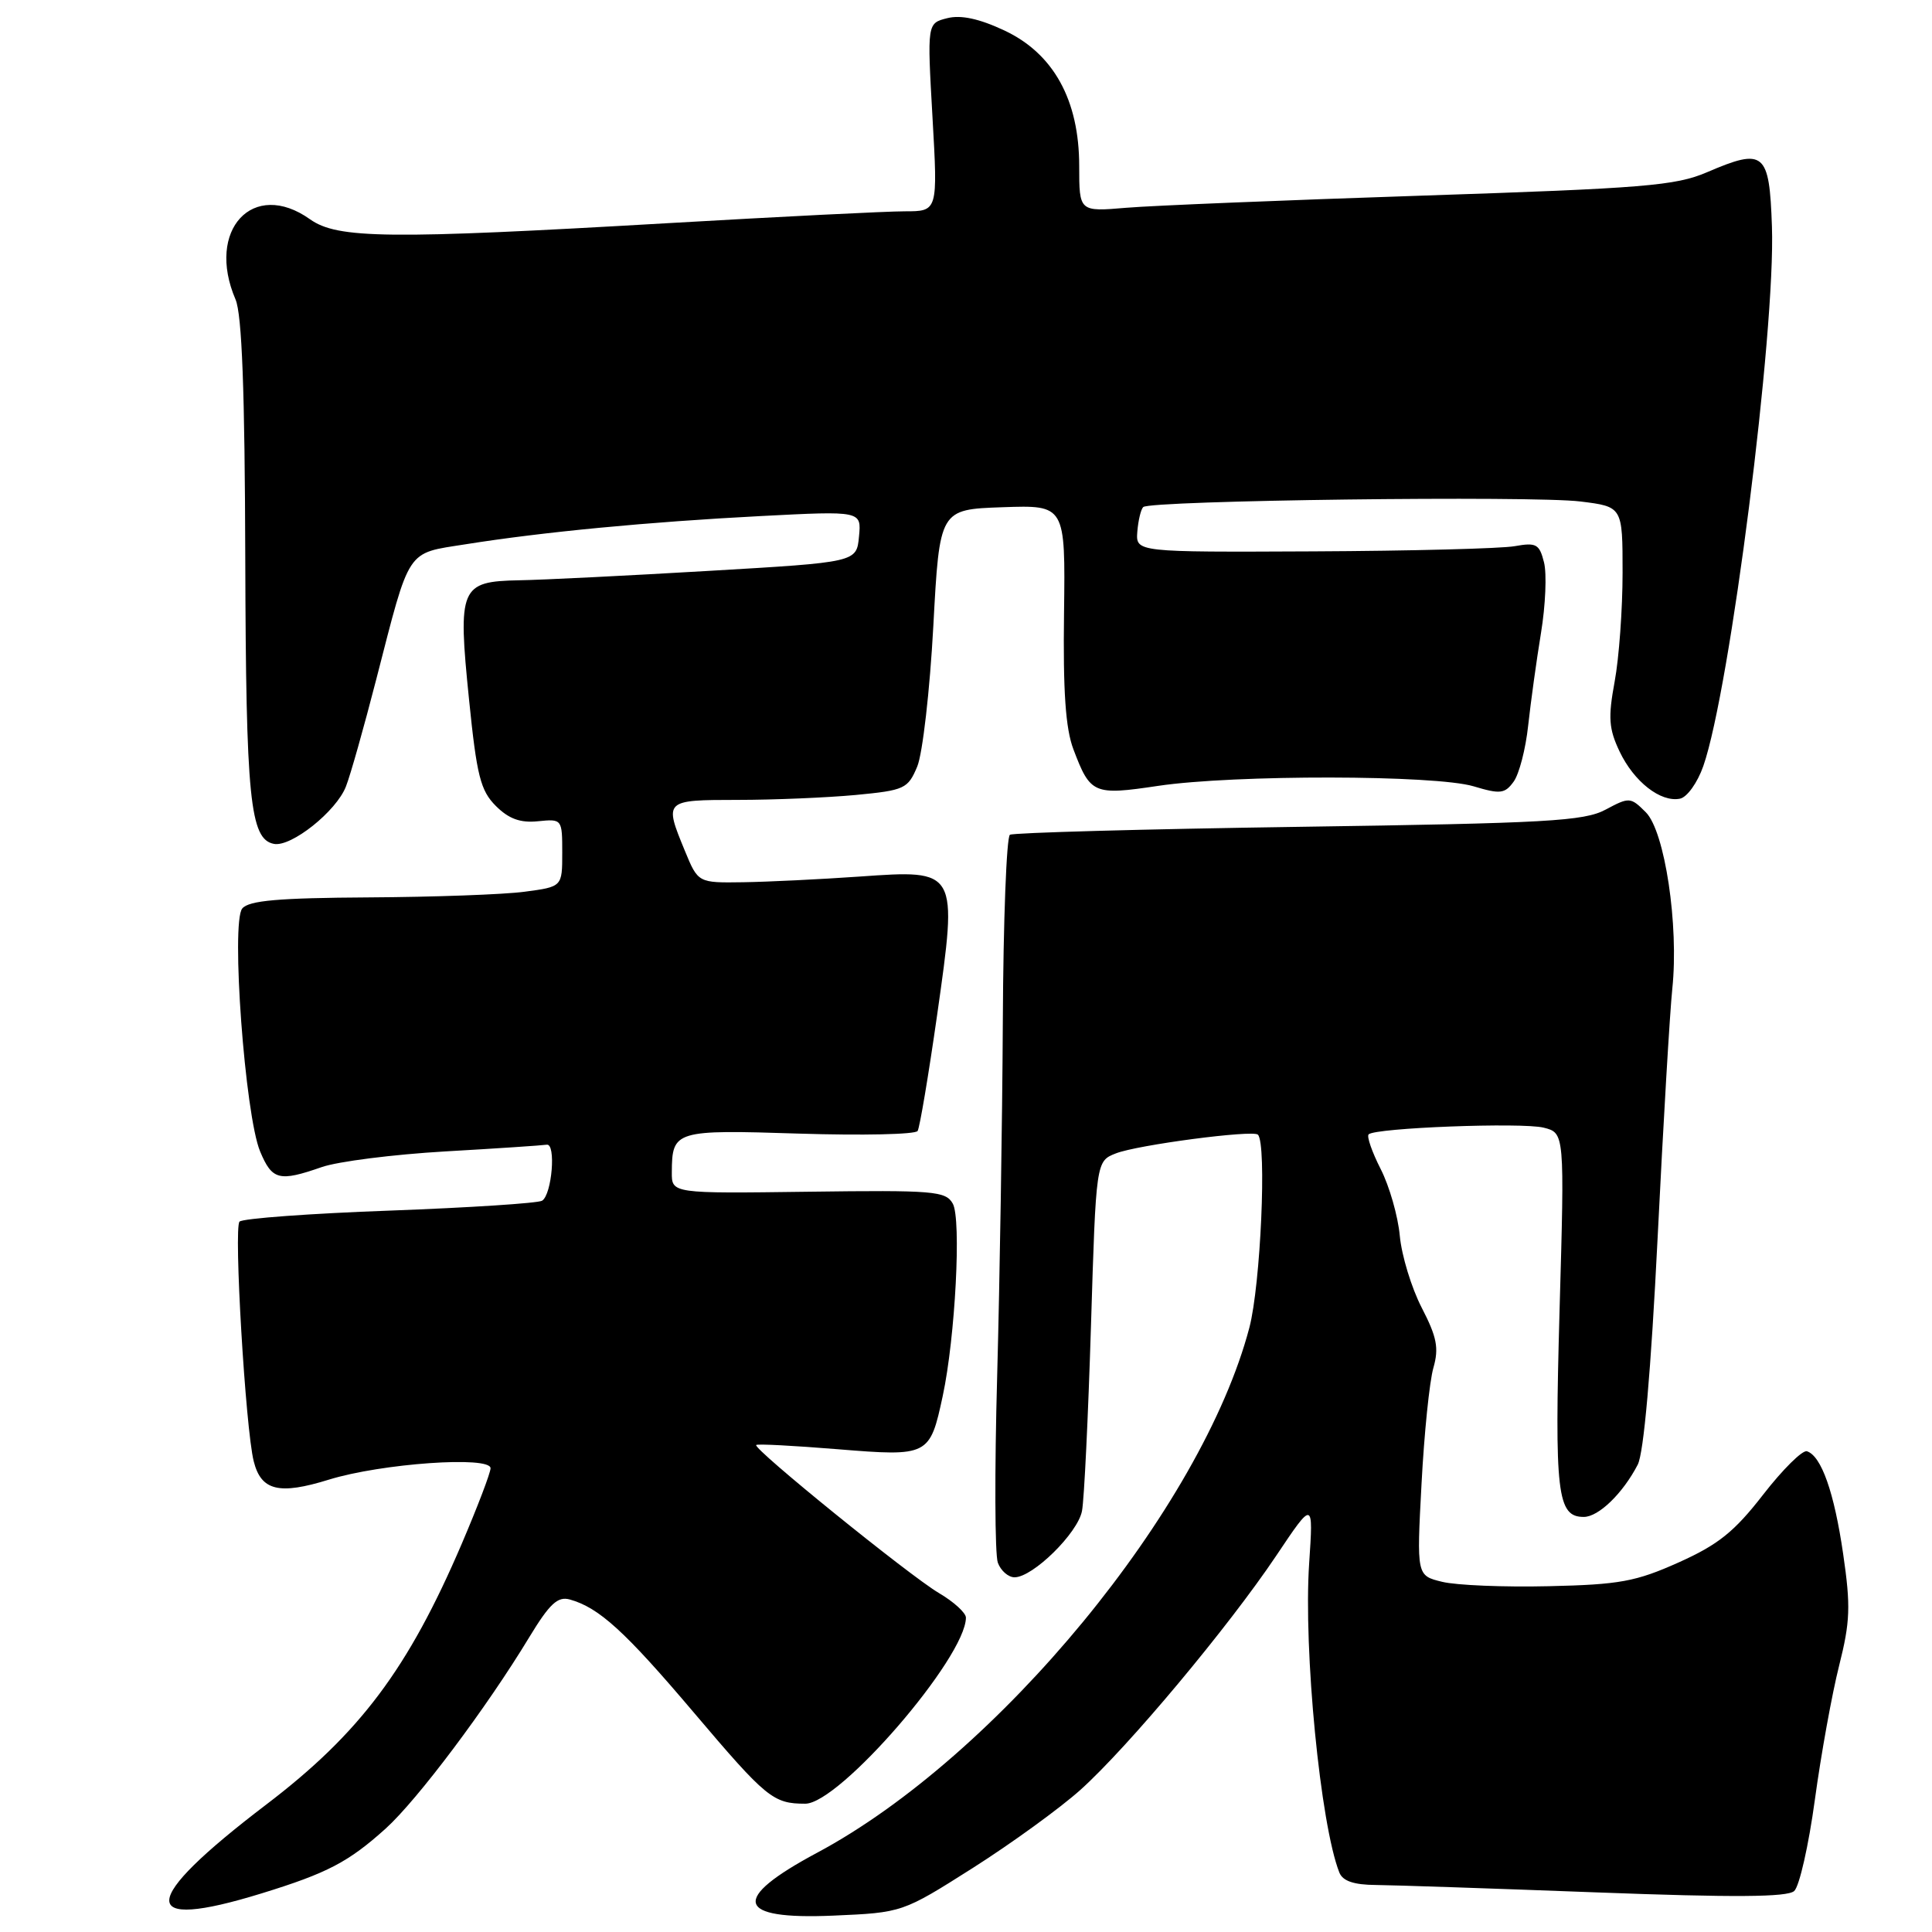 <?xml version="1.0" encoding="UTF-8" standalone="no"?>
<!DOCTYPE svg PUBLIC "-//W3C//DTD SVG 1.1//EN" "http://www.w3.org/Graphics/SVG/1.1/DTD/svg11.dtd" >
<svg xmlns="http://www.w3.org/2000/svg" xmlns:xlink="http://www.w3.org/1999/xlink" version="1.1" viewBox="0 0 256 256">
 <g >
 <path fill="currentColor"
d=" M 128.91 247.51 C 134.04 244.25 140.46 239.59 143.17 237.16 C 149.48 231.49 162.76 215.60 169.10 206.15 C 174.03 198.79 174.03 198.79 173.47 207.15 C 172.70 218.60 174.96 241.77 177.47 248.12 C 177.92 249.25 179.39 249.75 182.31 249.77 C 184.61 249.79 197.75 250.23 211.50 250.75 C 229.79 251.44 236.83 251.39 237.74 250.57 C 238.43 249.95 239.66 244.50 240.48 238.47 C 241.30 232.44 242.75 224.45 243.69 220.72 C 245.16 214.89 245.24 212.83 244.23 205.92 C 243.04 197.73 241.34 192.92 239.43 192.30 C 238.84 192.11 236.23 194.69 233.63 198.04 C 229.81 202.97 227.67 204.68 222.43 207.03 C 216.76 209.57 214.60 209.97 205.22 210.18 C 199.33 210.32 192.97 210.06 191.10 209.60 C 187.71 208.78 187.71 208.78 188.36 196.62 C 188.71 189.93 189.42 183.02 189.93 181.25 C 190.68 178.63 190.40 177.17 188.38 173.27 C 187.03 170.65 185.72 166.36 185.48 163.75 C 185.24 161.14 184.10 157.16 182.95 154.91 C 181.80 152.65 181.08 150.58 181.35 150.31 C 182.22 149.44 201.65 148.70 204.54 149.42 C 207.32 150.12 207.32 150.12 206.65 173.62 C 205.97 197.93 206.33 201.00 209.86 201.00 C 211.82 201.00 215.04 197.88 217.01 194.07 C 217.81 192.51 218.76 181.70 219.64 164.07 C 220.39 148.90 221.27 134.03 221.59 131.00 C 222.47 122.60 220.60 110.15 218.08 107.63 C 216.06 105.61 215.89 105.60 212.75 107.28 C 209.89 108.81 205.00 109.08 172.07 109.56 C 151.48 109.86 134.27 110.34 133.82 110.61 C 133.37 110.89 132.94 122.00 132.88 135.31 C 132.81 148.61 132.47 169.77 132.13 182.32 C 131.78 194.87 131.82 206.01 132.22 207.07 C 132.61 208.13 133.61 209.00 134.43 209.00 C 136.86 209.00 142.82 203.14 143.37 200.21 C 143.66 198.72 144.19 187.68 144.56 175.68 C 145.23 153.86 145.23 153.86 147.86 152.83 C 150.69 151.71 166.03 149.69 166.68 150.35 C 167.87 151.54 167.04 170.23 165.55 175.91 C 159.26 199.83 132.21 232.70 108.27 245.50 C 96.75 251.66 97.45 254.39 110.41 253.83 C 119.57 253.43 119.57 253.43 128.91 247.51 Z  M 34.64 250.89 C 43.38 248.20 46.18 246.73 51.11 242.29 C 55.31 238.49 64.48 226.28 70.13 216.94 C 72.83 212.49 73.90 211.50 75.50 211.94 C 79.37 213.02 82.80 216.14 91.96 226.95 C 101.54 238.25 102.45 239.00 106.70 239.00 C 111.24 239.00 127.95 219.66 127.99 214.35 C 128.00 213.72 126.38 212.24 124.40 211.08 C 120.47 208.75 99.72 191.94 100.20 191.47 C 100.37 191.30 105.22 191.56 111.00 192.03 C 123.05 193.01 123.21 192.93 124.92 184.96 C 126.58 177.21 127.40 161.54 126.25 159.49 C 125.32 157.82 123.75 157.69 107.12 157.91 C 89.00 158.15 89.00 158.15 89.02 155.32 C 89.05 149.79 89.43 149.68 105.93 150.21 C 114.26 150.47 121.30 150.32 121.59 149.86 C 121.87 149.40 123.03 142.50 124.17 134.52 C 126.92 115.17 126.95 115.23 113.89 116.15 C 108.72 116.51 101.80 116.85 98.50 116.90 C 92.50 116.99 92.50 116.99 90.75 112.74 C 87.98 106.01 87.99 106.00 97.75 105.99 C 102.56 105.99 109.59 105.69 113.37 105.34 C 119.87 104.72 120.30 104.52 121.54 101.57 C 122.25 99.85 123.21 91.48 123.67 82.97 C 124.50 67.50 124.50 67.50 132.84 67.21 C 141.17 66.92 141.17 66.92 140.99 81.21 C 140.85 91.58 141.19 96.54 142.23 99.28 C 144.48 105.23 144.90 105.41 153.47 104.13 C 163.58 102.63 190.16 102.67 195.26 104.19 C 198.78 105.25 199.40 105.18 200.56 103.58 C 201.29 102.59 202.16 99.24 202.49 96.14 C 202.83 93.04 203.59 87.52 204.19 83.87 C 204.79 80.22 204.97 76.02 204.59 74.52 C 203.98 72.09 203.57 71.86 200.71 72.37 C 198.94 72.69 186.93 73.00 174.00 73.06 C 150.50 73.17 150.50 73.17 150.70 70.46 C 150.82 68.97 151.17 67.50 151.48 67.19 C 152.36 66.30 203.10 65.66 209.42 66.45 C 215.00 67.14 215.00 67.14 215.00 75.89 C 215.00 80.70 214.53 87.19 213.95 90.31 C 213.07 95.08 213.17 96.56 214.60 99.57 C 216.50 103.57 220.03 106.34 222.60 105.83 C 223.54 105.65 224.93 103.71 225.70 101.50 C 229.24 91.36 235.28 43.90 234.79 30.00 C 234.45 20.12 233.78 19.56 226.17 22.83 C 222.02 24.61 217.81 24.95 188.50 25.92 C 170.35 26.52 152.69 27.24 149.25 27.53 C 143.00 28.06 143.00 28.06 143.00 22.01 C 143.00 13.25 139.60 7.09 133.07 4.03 C 129.74 2.47 127.32 1.95 125.51 2.41 C 122.85 3.08 122.85 3.08 123.56 15.54 C 124.27 28.00 124.27 28.00 119.89 28.00 C 117.47 28.00 103.35 28.71 88.50 29.57 C 51.47 31.72 44.72 31.65 41.07 29.05 C 33.54 23.69 27.25 30.47 31.21 39.68 C 32.06 41.67 32.44 51.78 32.50 74.00 C 32.59 105.90 33.12 111.21 36.30 111.82 C 38.59 112.26 44.57 107.50 45.84 104.21 C 46.43 102.72 48.23 96.33 49.86 90.00 C 54.39 72.42 53.75 73.38 61.69 72.12 C 71.91 70.49 85.94 69.15 100.82 68.38 C 114.15 67.69 114.15 67.69 113.82 71.10 C 113.50 74.50 113.50 74.50 94.00 75.64 C 83.28 76.27 71.93 76.84 68.79 76.89 C 60.97 77.04 60.64 77.82 62.15 92.69 C 63.17 102.79 63.67 104.76 65.70 106.79 C 67.41 108.50 68.94 109.06 71.28 108.82 C 74.48 108.50 74.50 108.53 74.50 113.00 C 74.50 117.50 74.50 117.50 69.50 118.16 C 66.75 118.53 57.47 118.86 48.87 118.91 C 36.90 118.98 32.98 119.32 32.10 120.38 C 30.58 122.21 32.46 147.78 34.47 152.58 C 36.06 156.38 36.99 156.61 42.62 154.65 C 44.76 153.90 52.11 152.97 58.97 152.57 C 65.83 152.18 71.89 151.77 72.44 151.68 C 73.70 151.45 73.14 158.29 71.83 159.10 C 71.30 159.43 62.23 160.02 51.68 160.41 C 41.13 160.79 32.16 161.45 31.74 161.87 C 30.95 162.65 32.53 189.30 33.62 193.63 C 34.60 197.53 36.97 198.11 43.58 196.06 C 50.53 193.91 65.00 192.89 65.00 194.55 C 65.00 195.15 63.28 199.66 61.18 204.57 C 54.09 221.12 47.69 229.67 35.27 239.12 C 18.36 252.00 18.15 255.97 34.64 250.89 Z "/>
</g>
</svg>